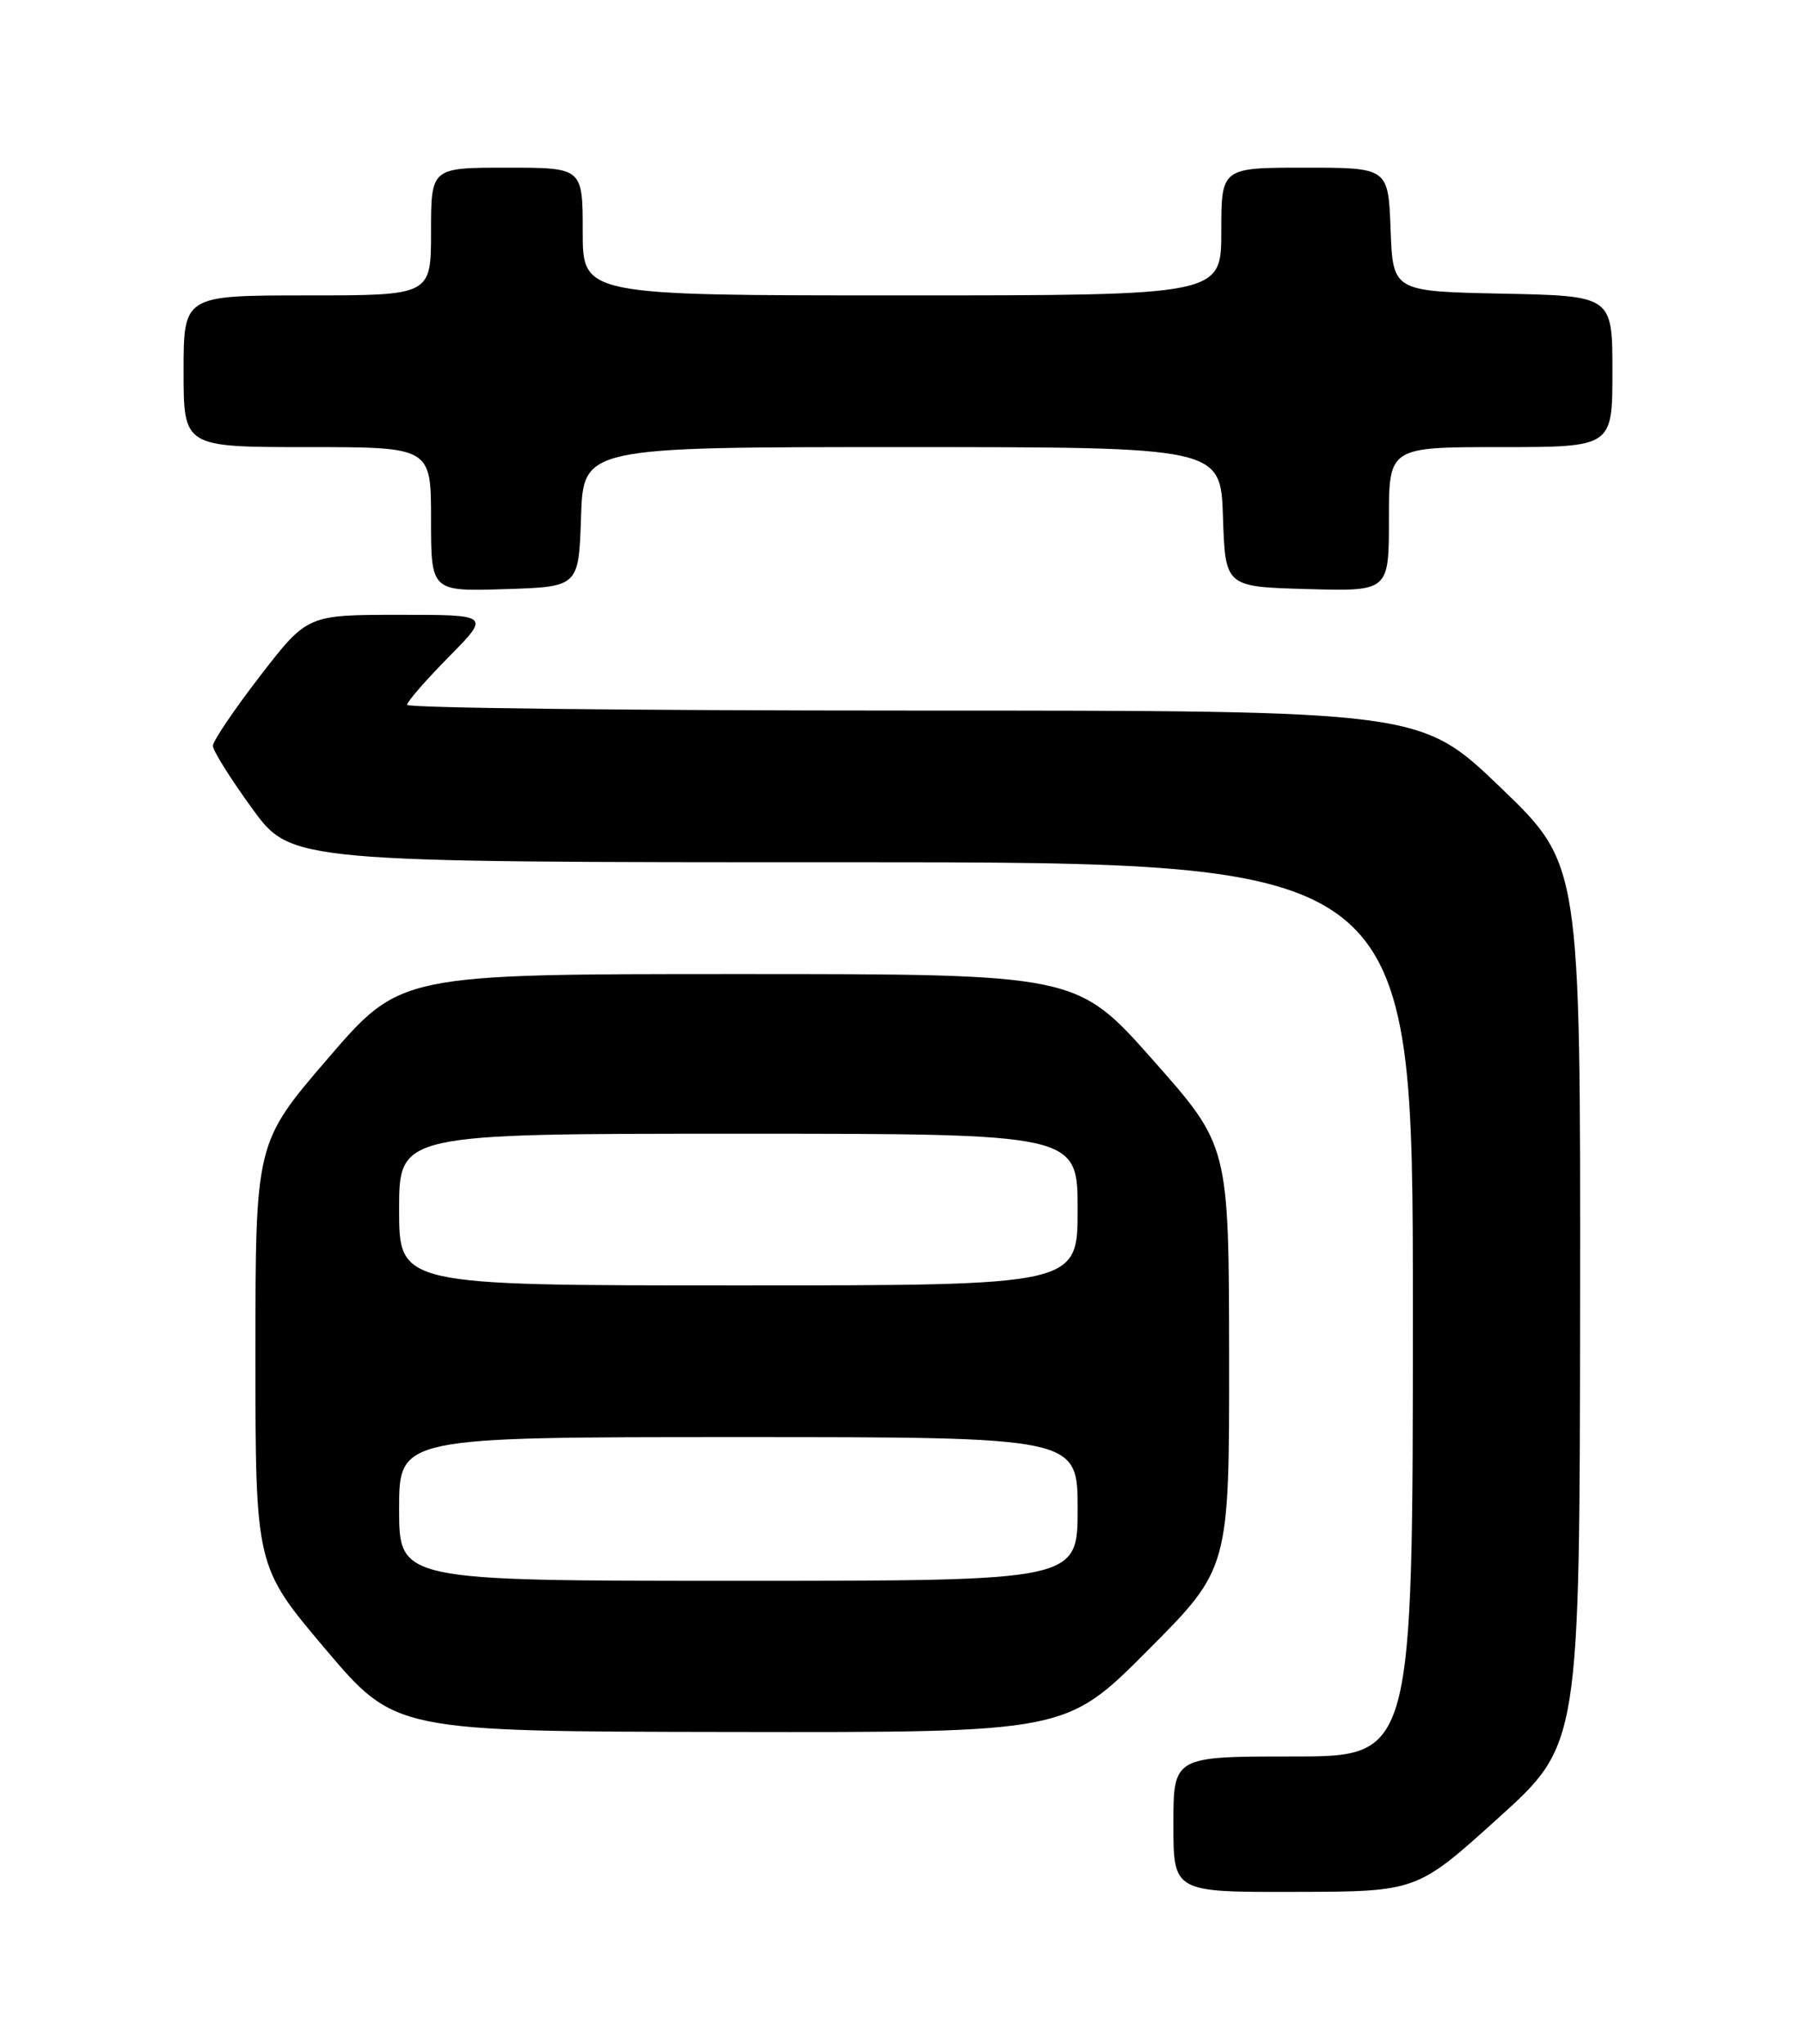 <?xml version="1.0" encoding="UTF-8" standalone="no"?>
<!DOCTYPE svg PUBLIC "-//W3C//DTD SVG 1.1//EN" "http://www.w3.org/Graphics/SVG/1.1/DTD/svg11.dtd" >
<svg xmlns="http://www.w3.org/2000/svg" xmlns:xlink="http://www.w3.org/1999/xlink" version="1.1" viewBox="0 0 226 256">
 <g >
 <path fill="currentColor"
d=" M 187.70 227.71 C 197.90 218.50 197.90 218.50 197.95 163.37 C 198.00 108.25 198.00 108.25 187.97 98.62 C 177.95 89.00 177.95 89.00 114.47 89.00 C 79.56 89.00 51.00 88.68 51.00 88.28 C 51.00 87.89 53.35 85.19 56.22 82.28 C 61.43 77.00 61.43 77.00 49.97 77.01 C 38.50 77.01 38.50 77.01 32.58 84.67 C 29.33 88.89 26.67 92.82 26.67 93.42 C 26.67 94.01 28.88 97.54 31.58 101.25 C 36.48 108.00 36.48 108.00 106.74 108.00 C 177.00 108.00 177.00 108.00 177.00 164.00 C 177.00 220.00 177.00 220.00 162.00 220.00 C 147.00 220.00 147.00 220.00 147.00 228.50 C 147.00 237.00 147.00 237.00 162.25 236.96 C 177.50 236.93 177.50 236.93 187.70 227.71 Z  M 143.77 206.73 C 154.00 196.47 154.00 196.47 153.98 169.98 C 153.95 143.50 153.95 143.50 144.42 132.75 C 134.89 122.00 134.89 122.00 92.53 122.00 C 50.17 122.00 50.17 122.00 41.08 132.57 C 32.00 143.13 32.00 143.13 32.00 169.66 C 32.00 196.19 32.00 196.19 40.75 206.53 C 49.50 216.87 49.50 216.87 91.52 216.93 C 133.54 217.00 133.54 217.00 143.77 206.73 Z  M 72.79 64.75 C 73.08 56.00 73.08 56.00 113.00 56.00 C 152.92 56.00 152.92 56.00 153.21 64.75 C 153.50 73.50 153.50 73.50 163.75 73.78 C 174.00 74.07 174.00 74.07 174.00 65.03 C 174.00 56.00 174.00 56.00 188.00 56.00 C 202.00 56.00 202.00 56.00 202.00 46.53 C 202.00 37.06 202.00 37.06 188.25 36.78 C 174.50 36.50 174.50 36.50 174.21 28.75 C 173.92 21.00 173.92 21.00 163.46 21.00 C 153.00 21.00 153.00 21.00 153.00 29.00 C 153.00 37.00 153.00 37.00 113.00 37.00 C 73.00 37.00 73.00 37.00 73.00 29.00 C 73.00 21.00 73.00 21.00 63.50 21.00 C 54.00 21.00 54.00 21.00 54.00 29.00 C 54.00 37.00 54.00 37.00 38.50 37.00 C 23.00 37.00 23.00 37.00 23.00 46.50 C 23.00 56.00 23.00 56.00 38.50 56.00 C 54.00 56.00 54.00 56.00 54.00 65.04 C 54.00 74.08 54.00 74.08 63.25 73.79 C 72.50 73.50 72.50 73.50 72.79 64.75 Z  M 50.00 189.00 C 50.00 180.00 50.00 180.00 92.50 180.00 C 135.00 180.00 135.00 180.00 135.00 189.00 C 135.00 198.00 135.00 198.00 92.50 198.00 C 50.00 198.00 50.00 198.00 50.00 189.00 Z  M 50.00 151.50 C 50.00 142.00 50.00 142.00 92.50 142.00 C 135.00 142.00 135.00 142.00 135.00 151.50 C 135.00 161.00 135.00 161.00 92.50 161.00 C 50.00 161.00 50.00 161.00 50.00 151.50 Z "/>
</g>
</svg>